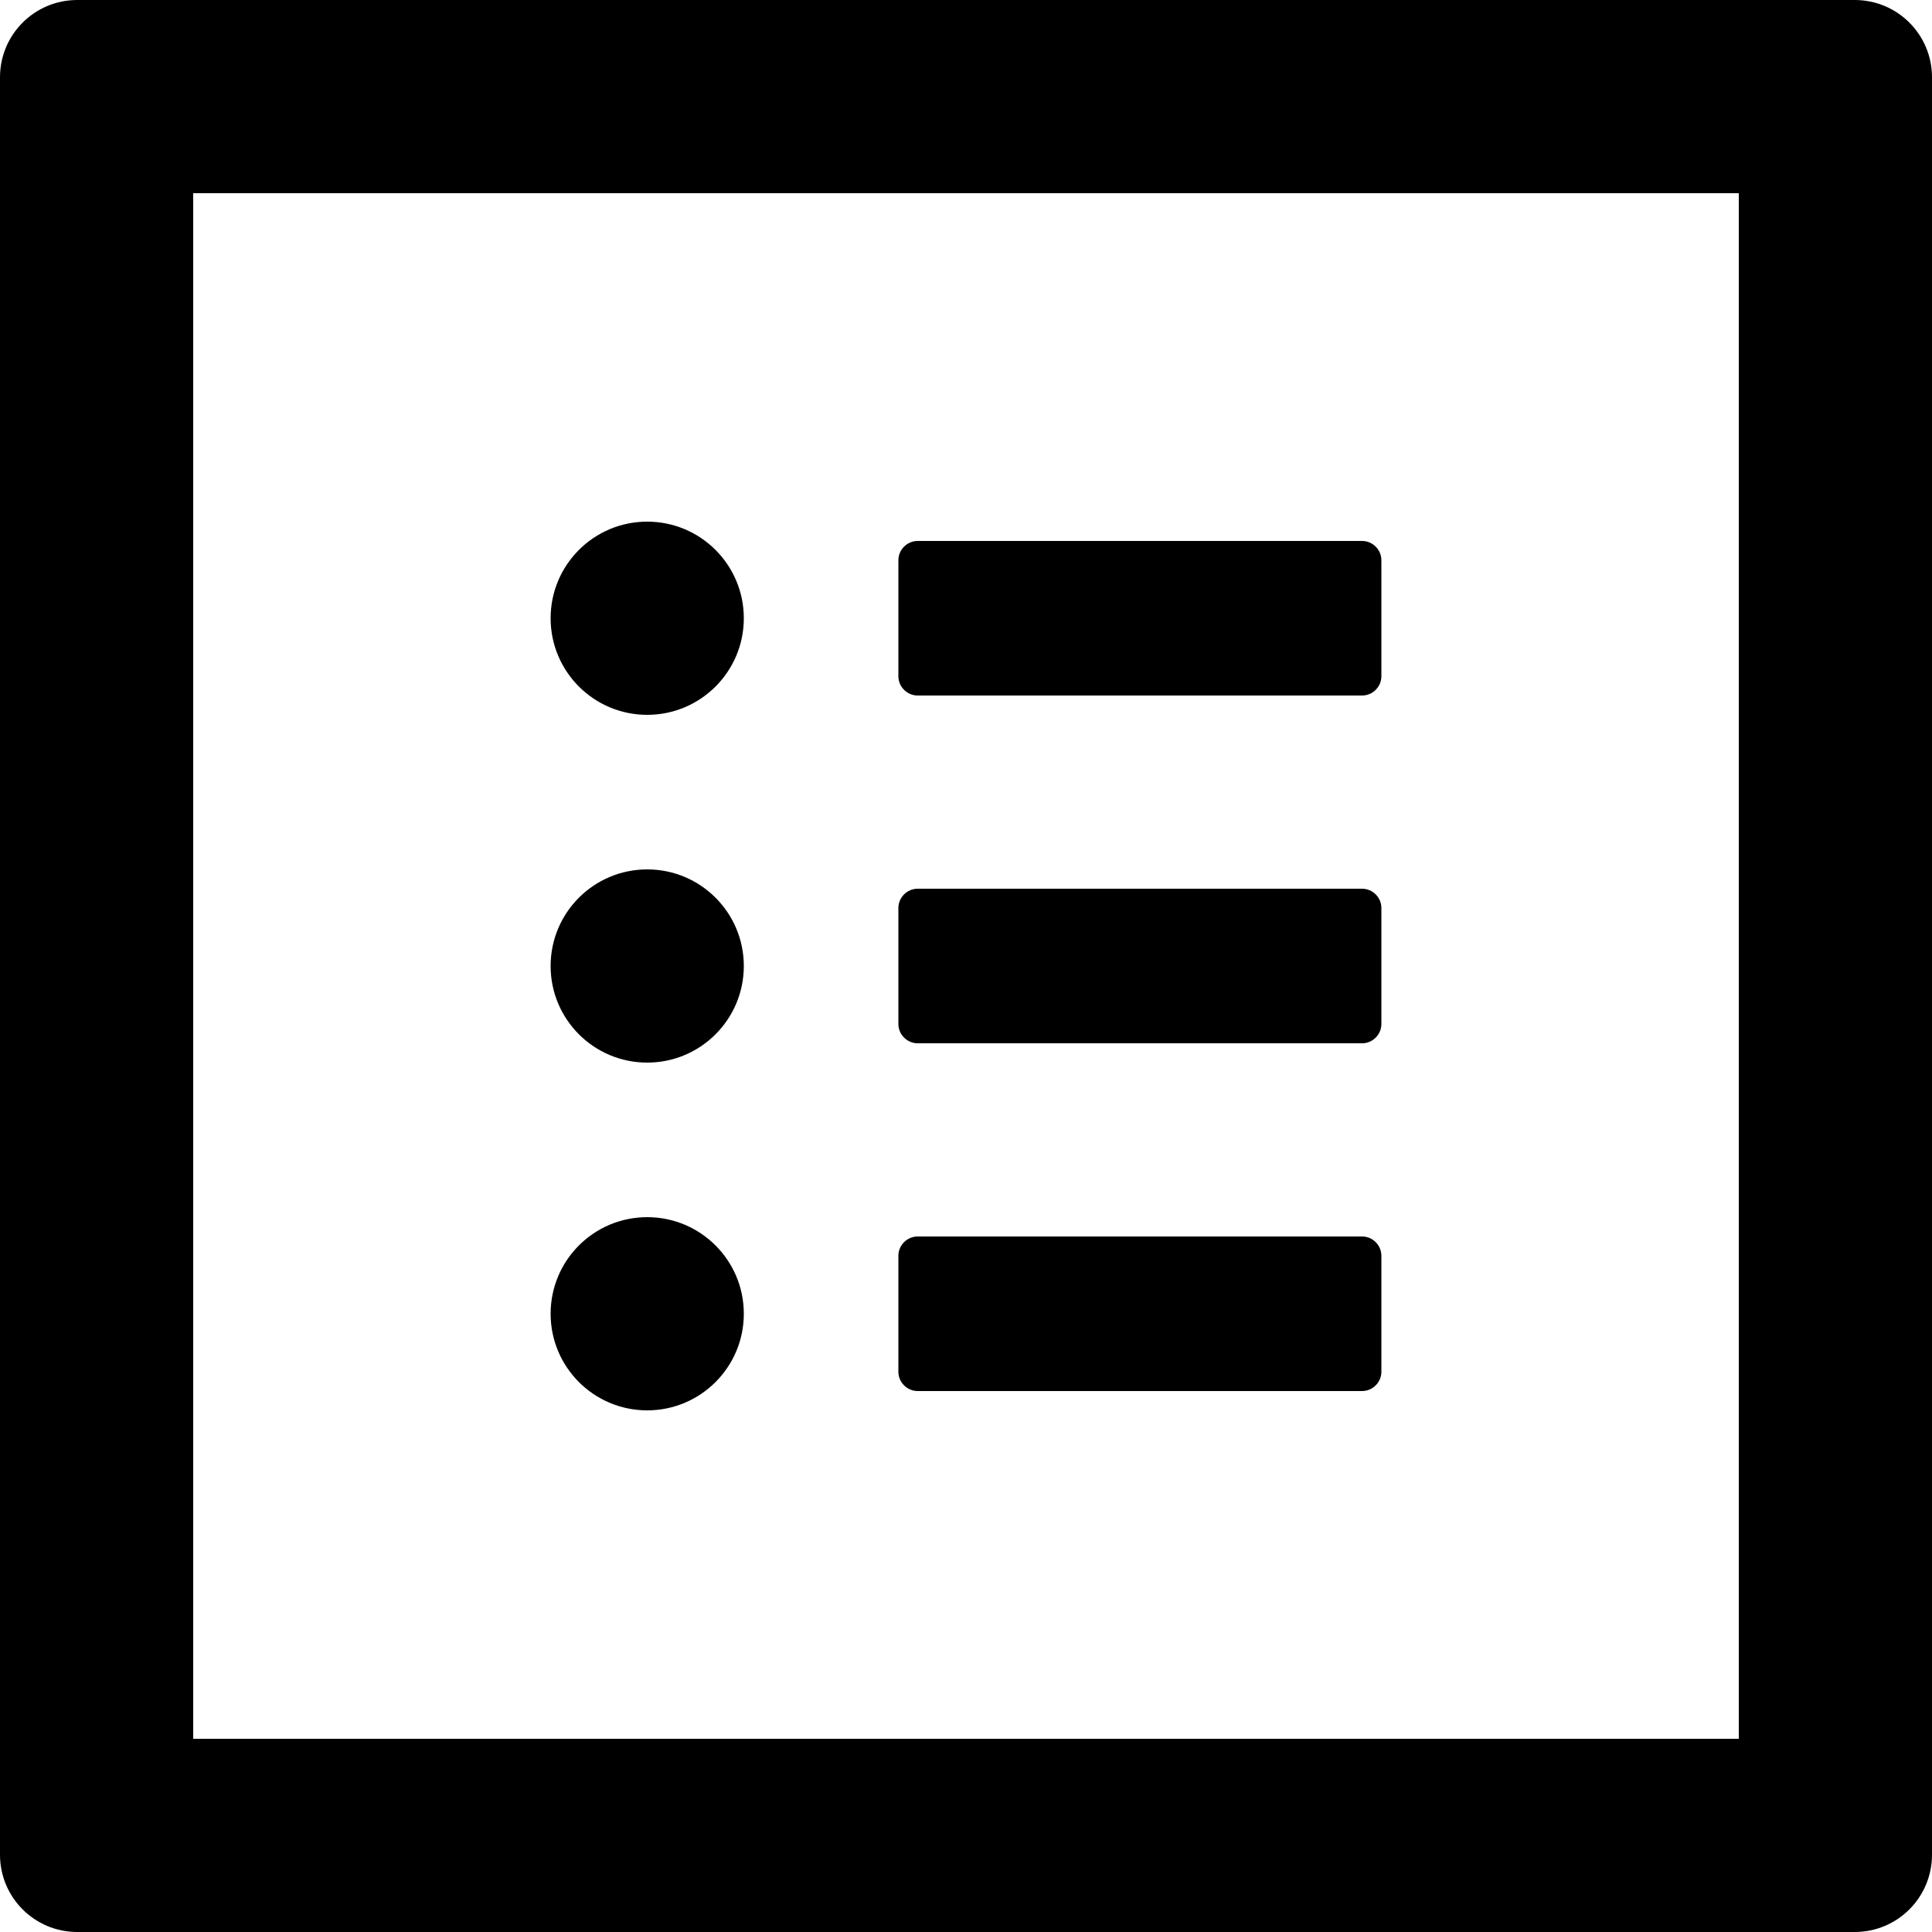 ﻿<?xml version="1.0" encoding="utf-8"?>
<svg version="1.1" xmlns:xlink="http://www.w3.org/1999/xlink" width="50px" height="50px" xmlns="http://www.w3.org/2000/svg">
  <defs>
    <pattern id="BGPattern" patternUnits="userSpaceOnUse" alignment="0 0" imageRepeat="None" />
    <mask fill="white" id="Clip2698">
      <path d="M 50 2  C 50 0.894  49.106 0  48 0  L 2 0  C 0.894 0  0 0.894  0 2  L 0 48  C 0 49.106  0.894 50  2 50  L 48 50  C 49.106 50  50 49.106  50 48  L 50 2  Z M 45 5  L 45 45  L 5 45  L 5 5  L 45 5  Z M 23.25 17.5  C 23.25 17.775  23.475 18  23.75 18  L 35.25 18  C 35.525 18  35.75 17.775  35.75 17.5  L 35.75 14.5  C 35.75 14.225  35.525 14  35.25 14  L 23.75 14  C 23.475 14  23.25 14.225  23.25 14.5  L 23.25 17.5  Z M 23.25 26.5  C 23.25 26.775  23.475 27  23.75 27  L 35.25 27  C 35.525 27  35.75 26.775  35.75 26.5  L 35.75 23.5  C 35.75 23.225  35.525 23  35.25 23  L 23.75 23  C 23.475 23  23.25 23.225  23.25 23.5  L 23.25 26.5  Z M 23.25 35.5  C 23.25 35.775  23.475 36  23.75 36  L 35.25 36  C 35.525 36  35.75 35.775  35.75 35.5  L 35.75 32.5  C 35.75 32.225  35.525 32  35.25 32  L 23.75 32  C 23.475 32  23.25 32.225  23.25 32.5  L 23.25 35.5  Z M 14.25 16  C 14.25 17.381  15.369 18.5  16.75 18.5  C 18.131 18.5  19.25 17.381  19.25 16  C 19.25 14.619  18.131 13.5  16.75 13.5  C 15.369 13.5  14.25 14.619  14.25 16  Z M 14.25 25  C 14.25 26.381  15.369 27.5  16.75 27.5  C 18.131 27.5  19.25 26.381  19.25 25  C 19.25 23.619  18.131 22.5  16.75 22.5  C 15.369 22.5  14.25 23.619  14.25 25  Z M 14.25 34  C 14.25 35.381  15.369 36.5  16.75 36.5  C 18.131 36.5  19.25 35.381  19.25 34  C 19.25 32.619  18.131 31.5  16.75 31.5  C 15.369 31.5  14.25 32.619  14.25 34  Z " fill-rule="evenodd" />
    </mask>
  </defs>
  <g>
    <path d="M 50 2  C 50 0.894  49.106 0  48 0  L 2 0  C 0.894 0  0 0.894  0 2  L 0 48  C 0 49.106  0.894 50  2 50  L 48 50  C 49.106 50  50 49.106  50 48  L 50 2  Z M 45 5  L 45 45  L 5 45  L 5 5  L 45 5  Z M 23.25 17.5  C 23.25 17.775  23.475 18  23.75 18  L 35.25 18  C 35.525 18  35.75 17.775  35.75 17.5  L 35.75 14.5  C 35.75 14.225  35.525 14  35.25 14  L 23.75 14  C 23.475 14  23.25 14.225  23.25 14.5  L 23.25 17.5  Z M 23.25 26.5  C 23.25 26.775  23.475 27  23.75 27  L 35.25 27  C 35.525 27  35.75 26.775  35.75 26.5  L 35.75 23.5  C 35.75 23.225  35.525 23  35.25 23  L 23.75 23  C 23.475 23  23.25 23.225  23.25 23.5  L 23.25 26.5  Z M 23.25 35.5  C 23.25 35.775  23.475 36  23.75 36  L 35.25 36  C 35.525 36  35.75 35.775  35.75 35.5  L 35.75 32.5  C 35.75 32.225  35.525 32  35.25 32  L 23.75 32  C 23.475 32  23.25 32.225  23.25 32.5  L 23.25 35.5  Z M 14.25 16  C 14.25 17.381  15.369 18.5  16.75 18.5  C 18.131 18.5  19.25 17.381  19.25 16  C 19.25 14.619  18.131 13.5  16.75 13.5  C 15.369 13.5  14.25 14.619  14.25 16  Z M 14.25 25  C 14.25 26.381  15.369 27.5  16.75 27.5  C 18.131 27.5  19.25 26.381  19.25 25  C 19.25 23.619  18.131 22.5  16.75 22.5  C 15.369 22.5  14.25 23.619  14.25 25  Z M 14.25 34  C 14.25 35.381  15.369 36.5  16.75 36.5  C 18.131 36.5  19.25 35.381  19.25 34  C 19.25 32.619  18.131 31.5  16.75 31.5  C 15.369 31.5  14.25 32.619  14.25 34  Z " fill-rule="nonzero" fill="rgba(0, 0, 0, 1)" stroke="none" class="fill" />
    <path d="M 50 2  C 50 0.894  49.106 0  48 0  L 2 0  C 0.894 0  0 0.894  0 2  L 0 48  C 0 49.106  0.894 50  2 50  L 48 50  C 49.106 50  50 49.106  50 48  L 50 2  Z " stroke-width="0" stroke-dasharray="0" stroke="rgba(255, 255, 255, 0)" fill="none" class="stroke" mask="url(#Clip2698)" />
    <path d="M 45 5  L 45 45  L 5 45  L 5 5  L 45 5  Z " stroke-width="0" stroke-dasharray="0" stroke="rgba(255, 255, 255, 0)" fill="none" class="stroke" mask="url(#Clip2698)" />
    <path d="M 23.25 17.5  C 23.25 17.775  23.475 18  23.75 18  L 35.25 18  C 35.525 18  35.75 17.775  35.75 17.5  L 35.75 14.5  C 35.75 14.225  35.525 14  35.25 14  L 23.75 14  C 23.475 14  23.25 14.225  23.25 14.5  L 23.25 17.5  Z " stroke-width="0" stroke-dasharray="0" stroke="rgba(255, 255, 255, 0)" fill="none" class="stroke" mask="url(#Clip2698)" />
    <path d="M 23.25 26.5  C 23.25 26.775  23.475 27  23.75 27  L 35.25 27  C 35.525 27  35.75 26.775  35.75 26.5  L 35.75 23.5  C 35.75 23.225  35.525 23  35.25 23  L 23.75 23  C 23.475 23  23.25 23.225  23.25 23.5  L 23.25 26.5  Z " stroke-width="0" stroke-dasharray="0" stroke="rgba(255, 255, 255, 0)" fill="none" class="stroke" mask="url(#Clip2698)" />
    <path d="M 23.25 35.5  C 23.25 35.775  23.475 36  23.75 36  L 35.25 36  C 35.525 36  35.75 35.775  35.75 35.5  L 35.75 32.5  C 35.75 32.225  35.525 32  35.25 32  L 23.75 32  C 23.475 32  23.25 32.225  23.25 32.5  L 23.25 35.5  Z " stroke-width="0" stroke-dasharray="0" stroke="rgba(255, 255, 255, 0)" fill="none" class="stroke" mask="url(#Clip2698)" />
    <path d="M 14.25 16  C 14.25 17.381  15.369 18.5  16.75 18.5  C 18.131 18.5  19.25 17.381  19.25 16  C 19.25 14.619  18.131 13.5  16.75 13.5  C 15.369 13.5  14.25 14.619  14.25 16  Z " stroke-width="0" stroke-dasharray="0" stroke="rgba(255, 255, 255, 0)" fill="none" class="stroke" mask="url(#Clip2698)" />
    <path d="M 14.25 25  C 14.25 26.381  15.369 27.5  16.75 27.5  C 18.131 27.5  19.25 26.381  19.25 25  C 19.25 23.619  18.131 22.5  16.75 22.5  C 15.369 22.5  14.25 23.619  14.25 25  Z " stroke-width="0" stroke-dasharray="0" stroke="rgba(255, 255, 255, 0)" fill="none" class="stroke" mask="url(#Clip2698)" />
    <path d="M 14.25 34  C 14.25 35.381  15.369 36.5  16.75 36.5  C 18.131 36.5  19.25 35.381  19.25 34  C 19.25 32.619  18.131 31.5  16.75 31.5  C 15.369 31.5  14.25 32.619  14.25 34  Z " stroke-width="0" stroke-dasharray="0" stroke="rgba(255, 255, 255, 0)" fill="none" class="stroke" mask="url(#Clip2698)" />
  </g>
</svg>